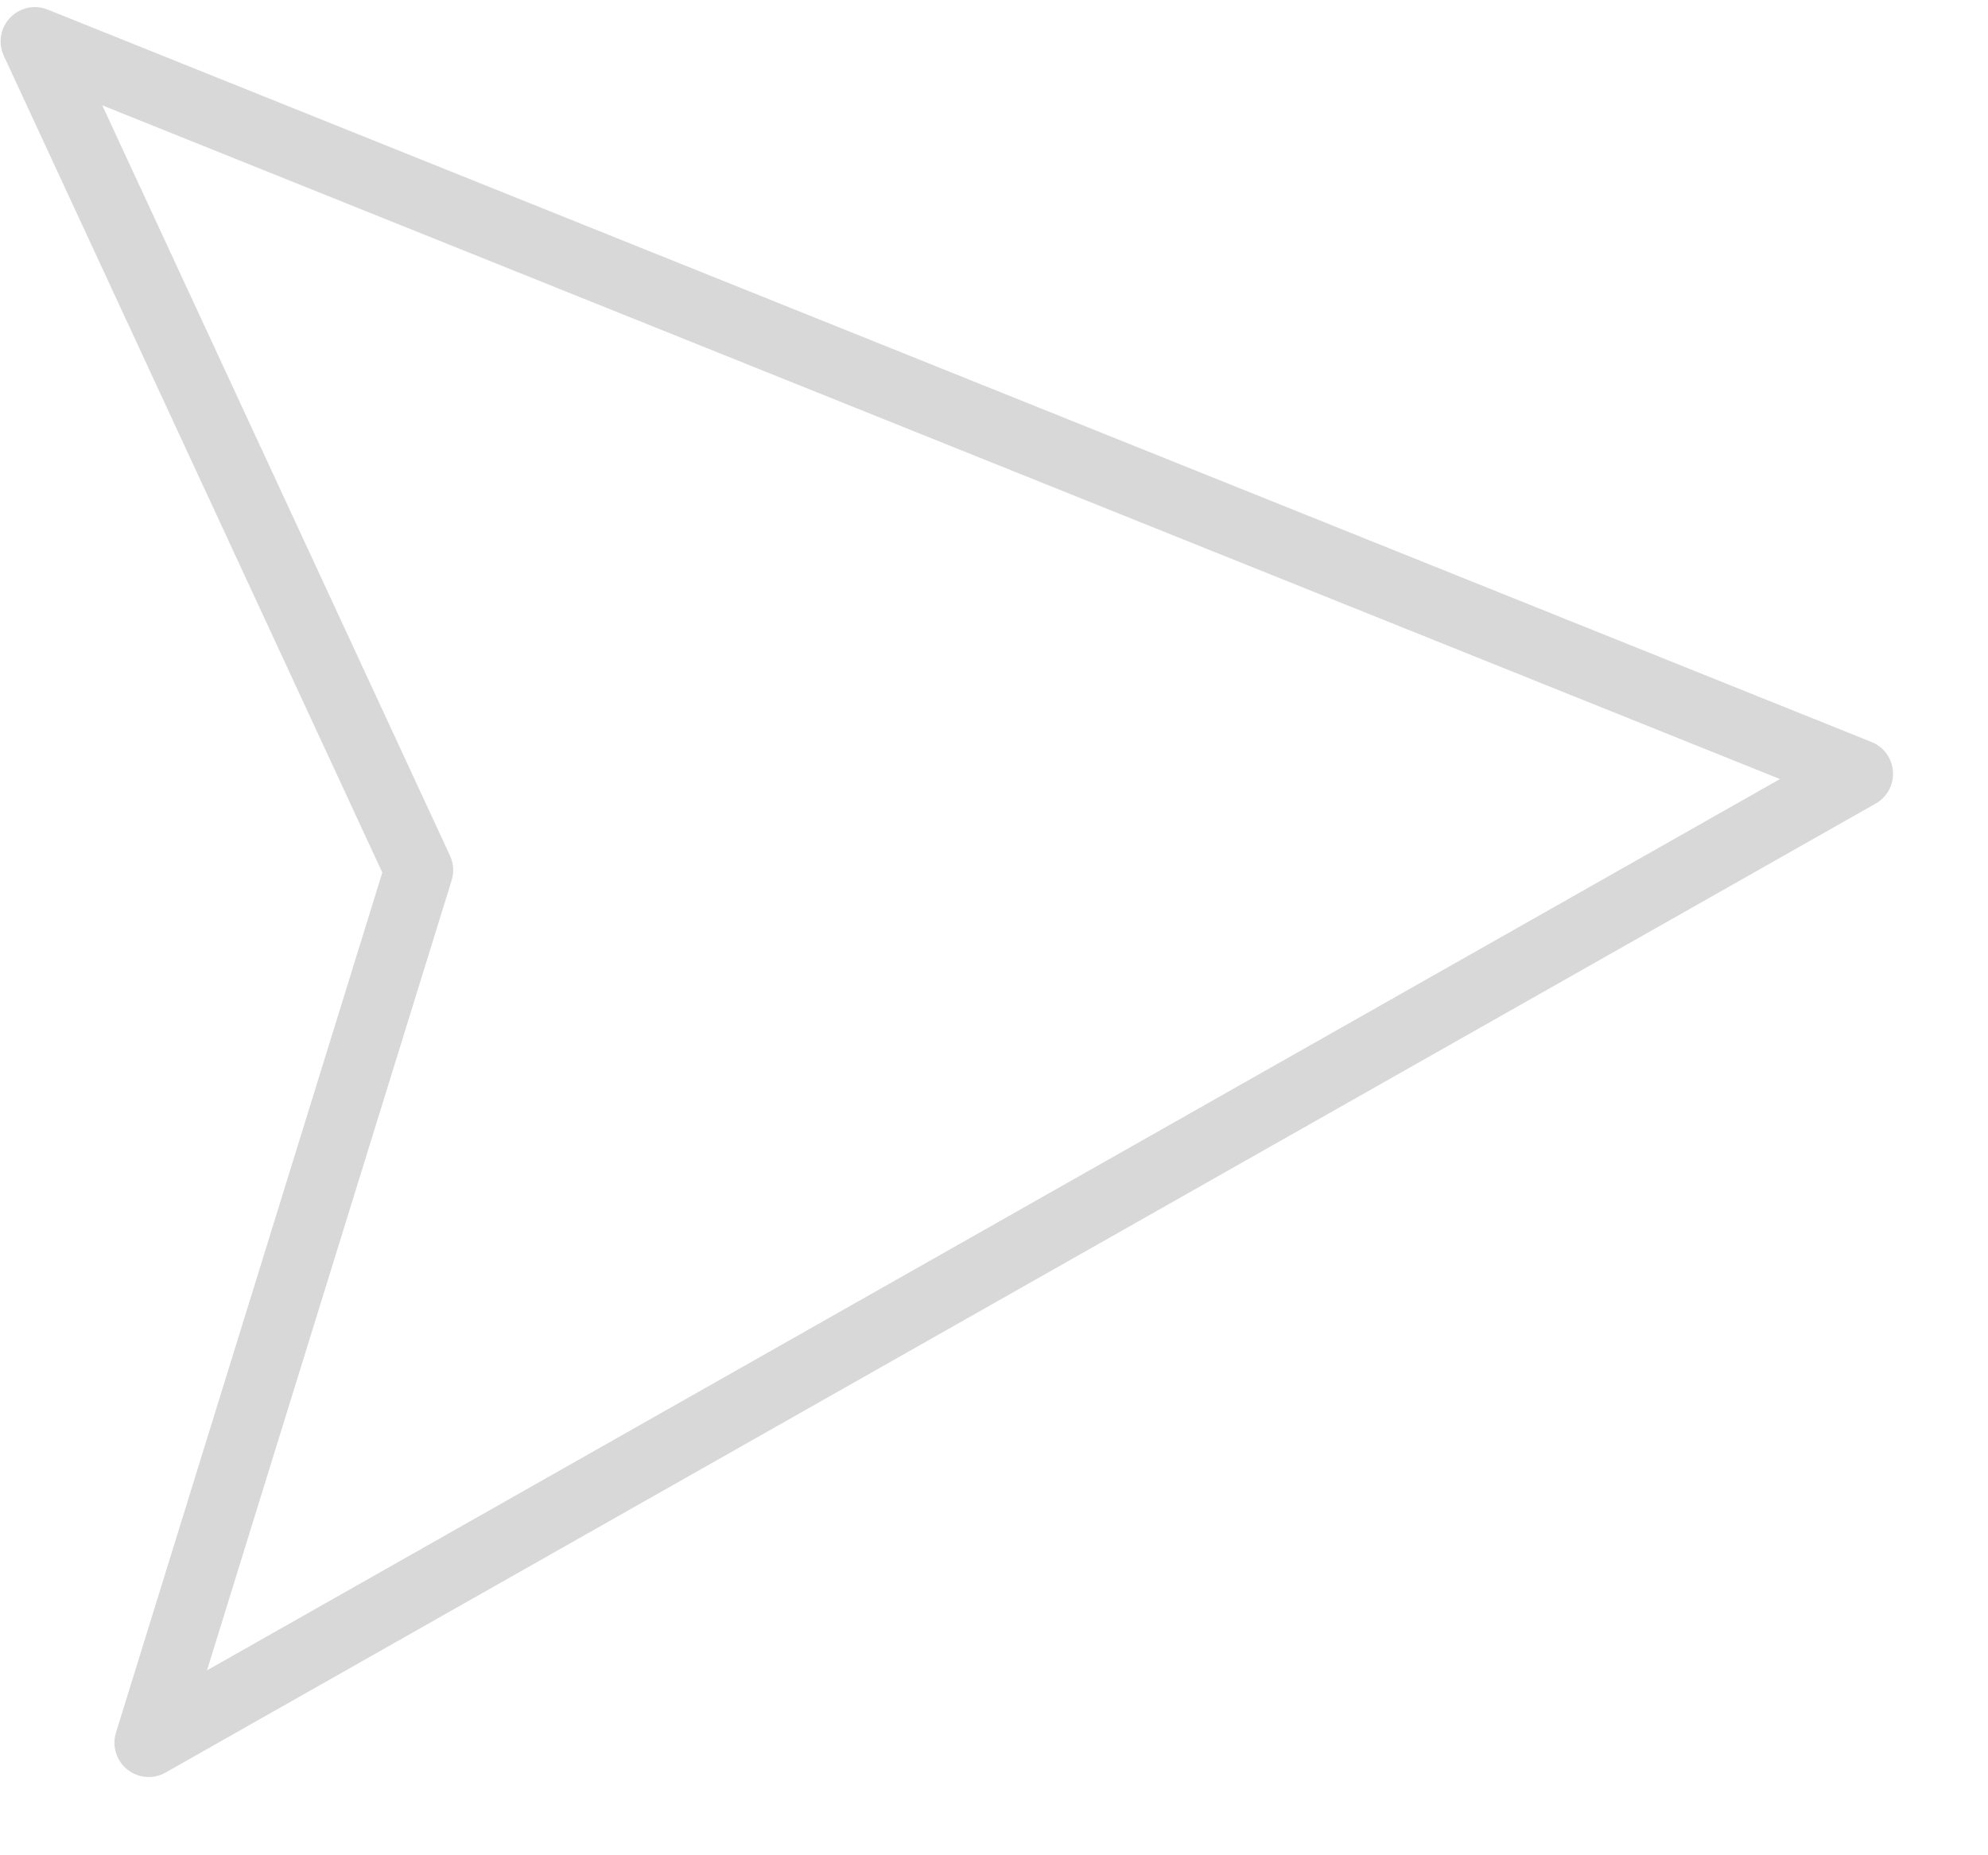 <svg width="15" height="14" viewBox="0 0 15 14" fill="none" xmlns="http://www.w3.org/2000/svg">
<path d="M14.025 5.839L1.122 13.151L3.161 6.566L0.263 0.312L14.025 5.839Z" stroke="#D8D8D8" stroke-width="0.517" stroke-linecap="round" stroke-linejoin="round"/>
</svg>
